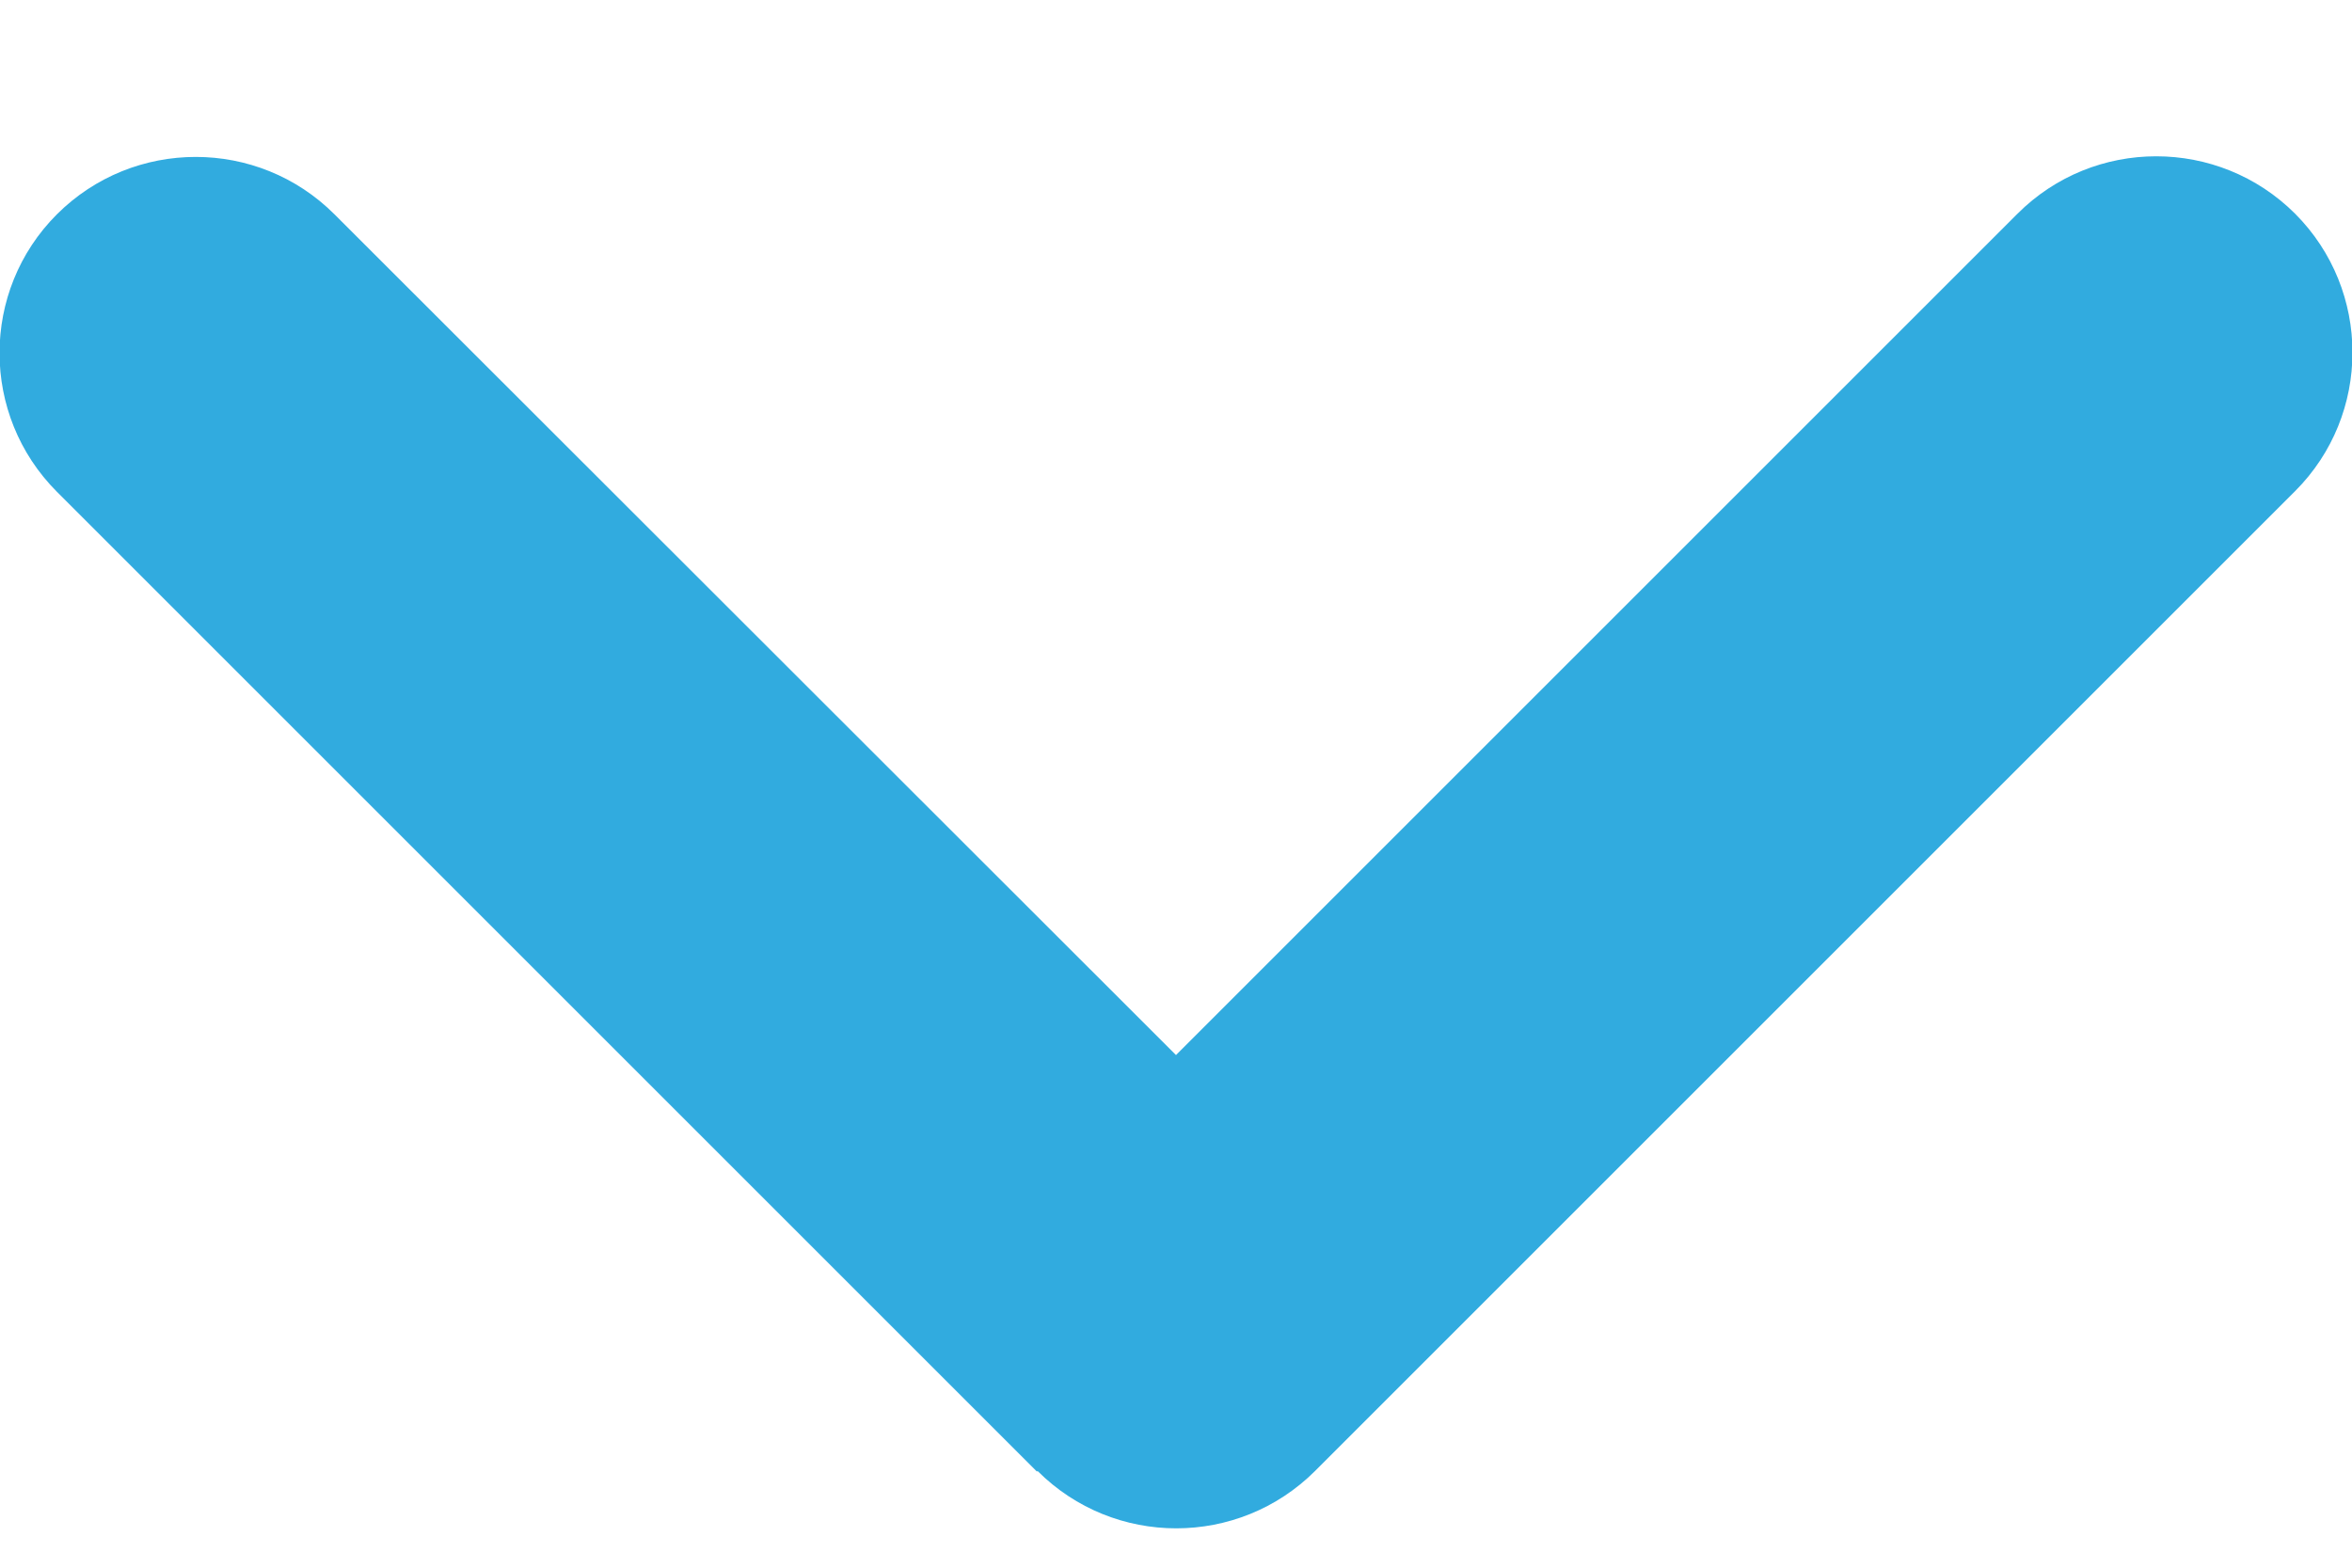 <svg width="15" height="10" viewBox="0 0 15 10" fill="none" xmlns="http://www.w3.org/2000/svg">
<path d="M6.617 9.383C7.105 9.871 7.898 9.871 8.387 9.383L14.637 3.133C15.125 2.645 15.125 1.852 14.637 1.363C14.148 0.875 13.355 0.875 12.867 1.363L7.5 6.73L2.133 1.367C1.645 0.879 0.852 0.879 0.363 1.367C-0.125 1.855 -0.125 2.648 0.363 3.137L6.613 9.387L6.617 9.383Z" fill="#31ABDF"/>
</svg>
